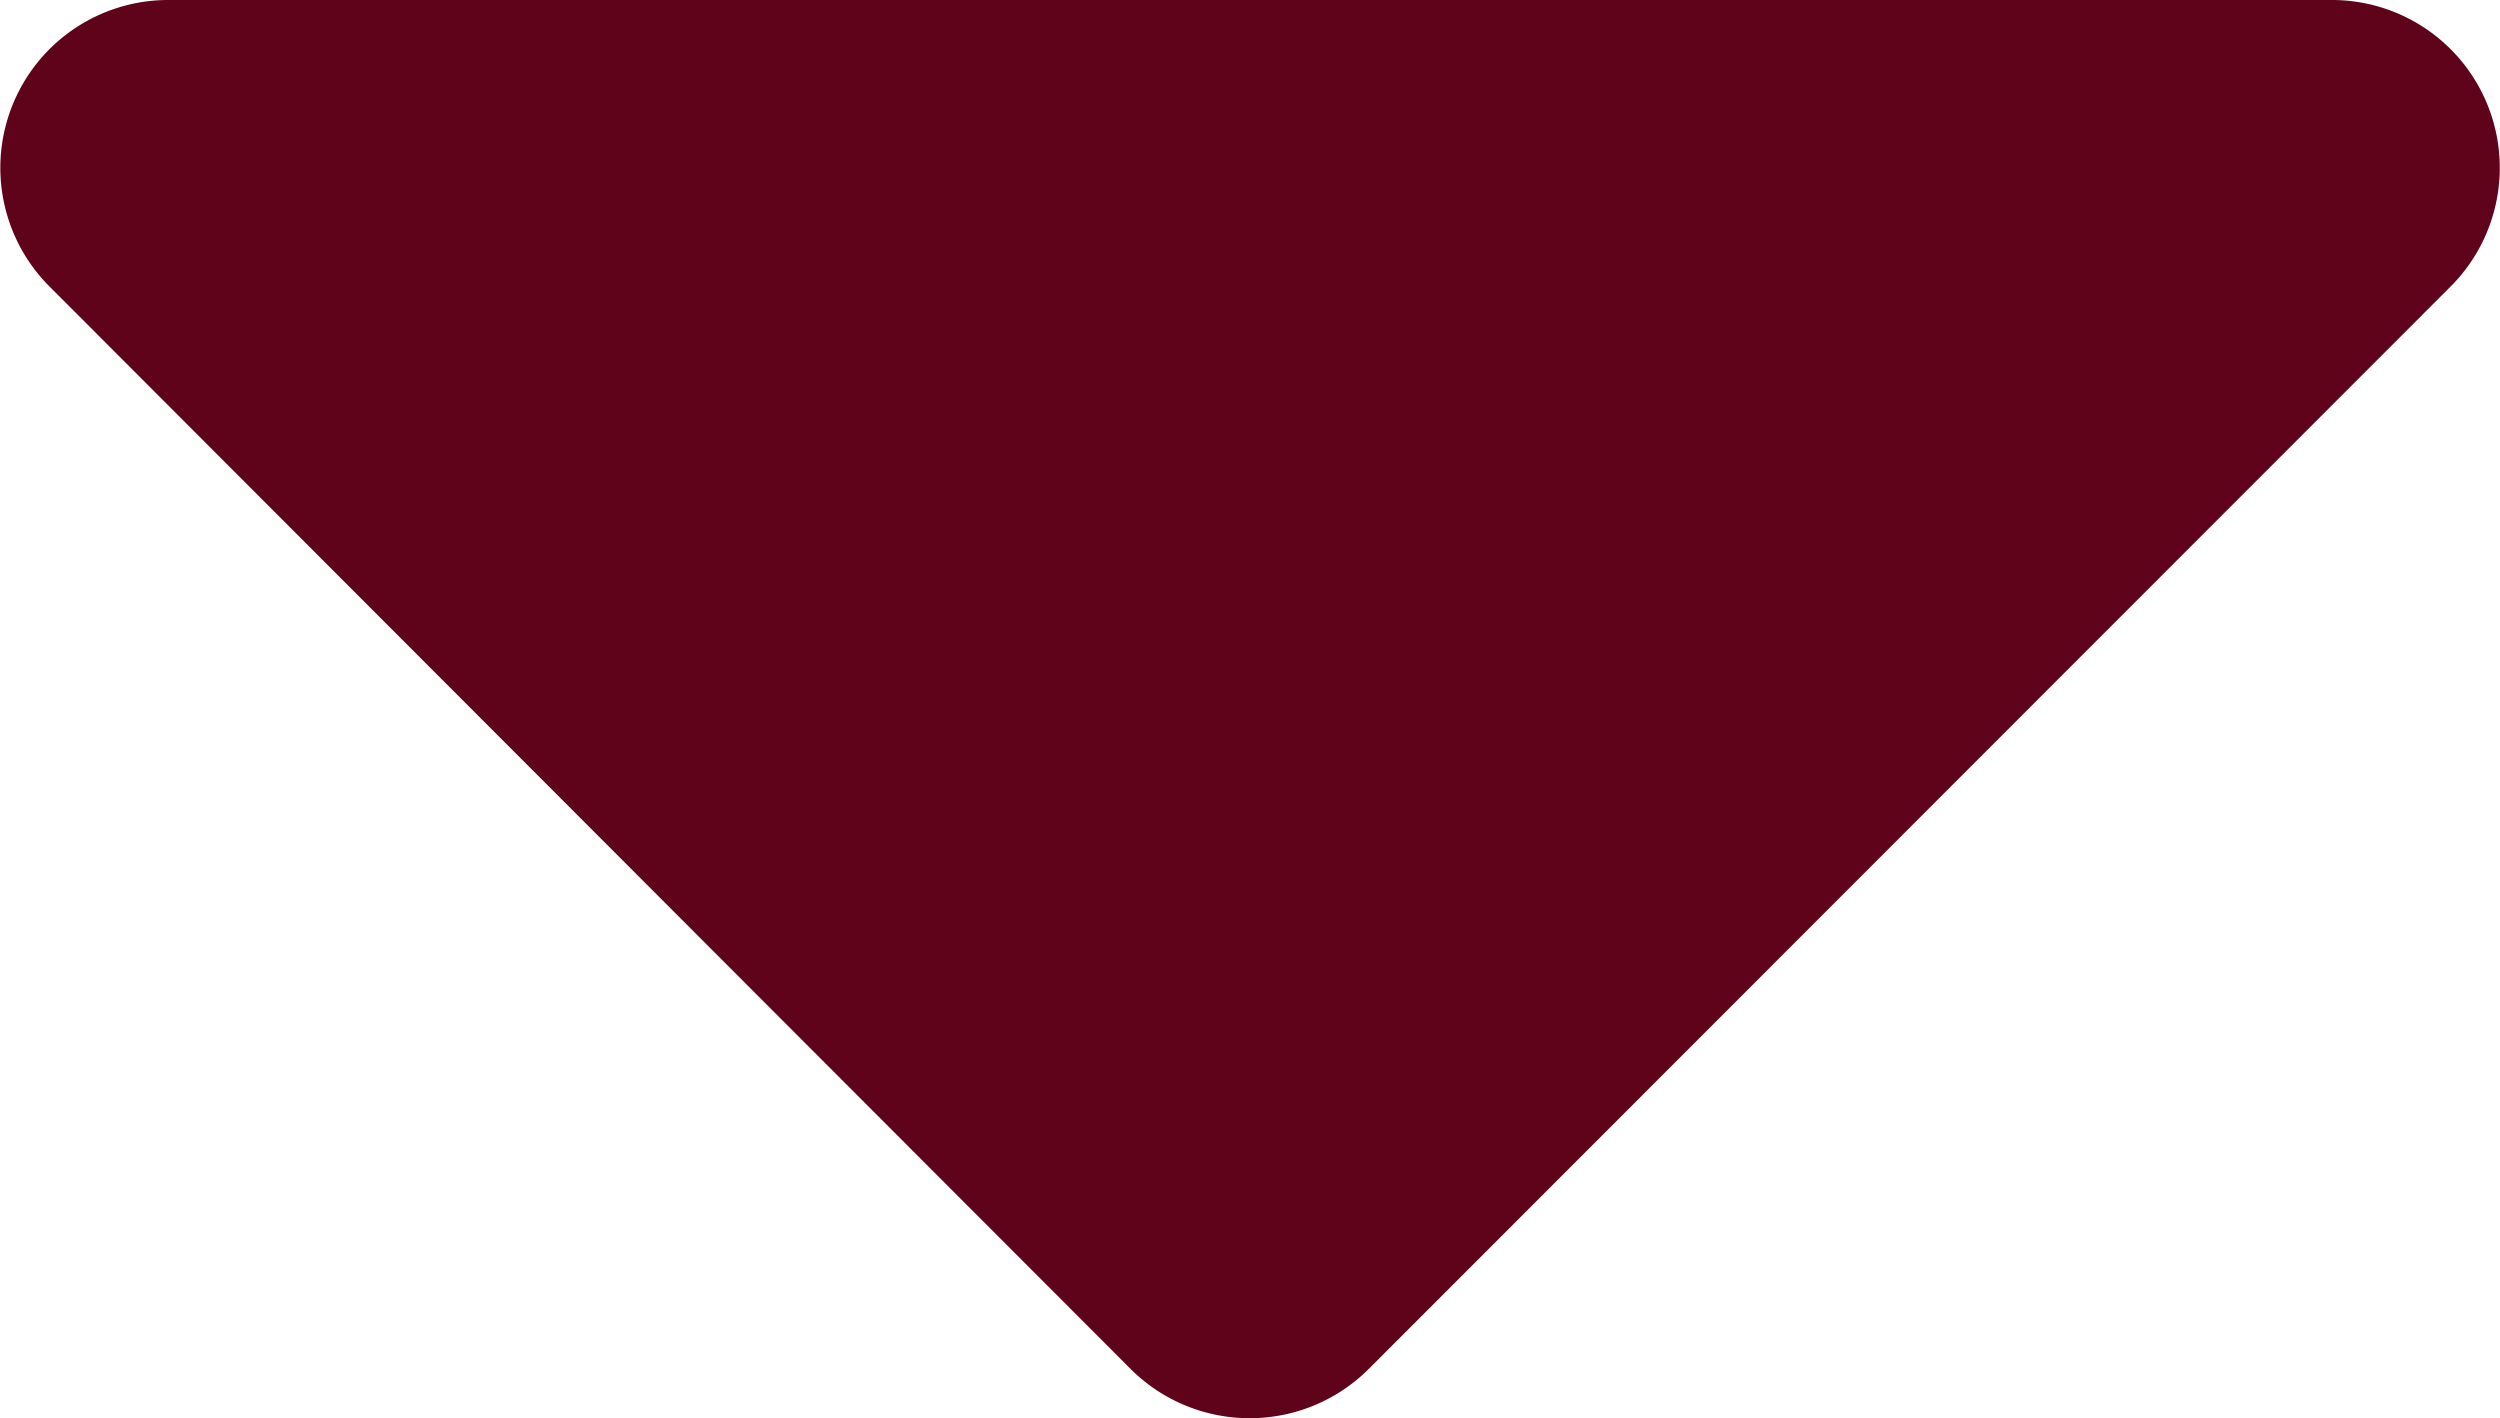 <svg xmlns="http://www.w3.org/2000/svg" width="22.478" height="12.751" viewBox="0 0 22.478 12.751">
  <path id="Icon_awesome-caret-down" data-name="Icon awesome-caret-down" d="M2.307,13.5H21.76a1.509,1.509,0,0,1,1.066,2.578L13.1,25.809a1.515,1.515,0,0,1-2.14,0L1.241,16.078A1.509,1.509,0,0,1,2.307,13.5Z" transform="translate(-0.794 -13.5)" fill="#5f031a"/>
</svg>
